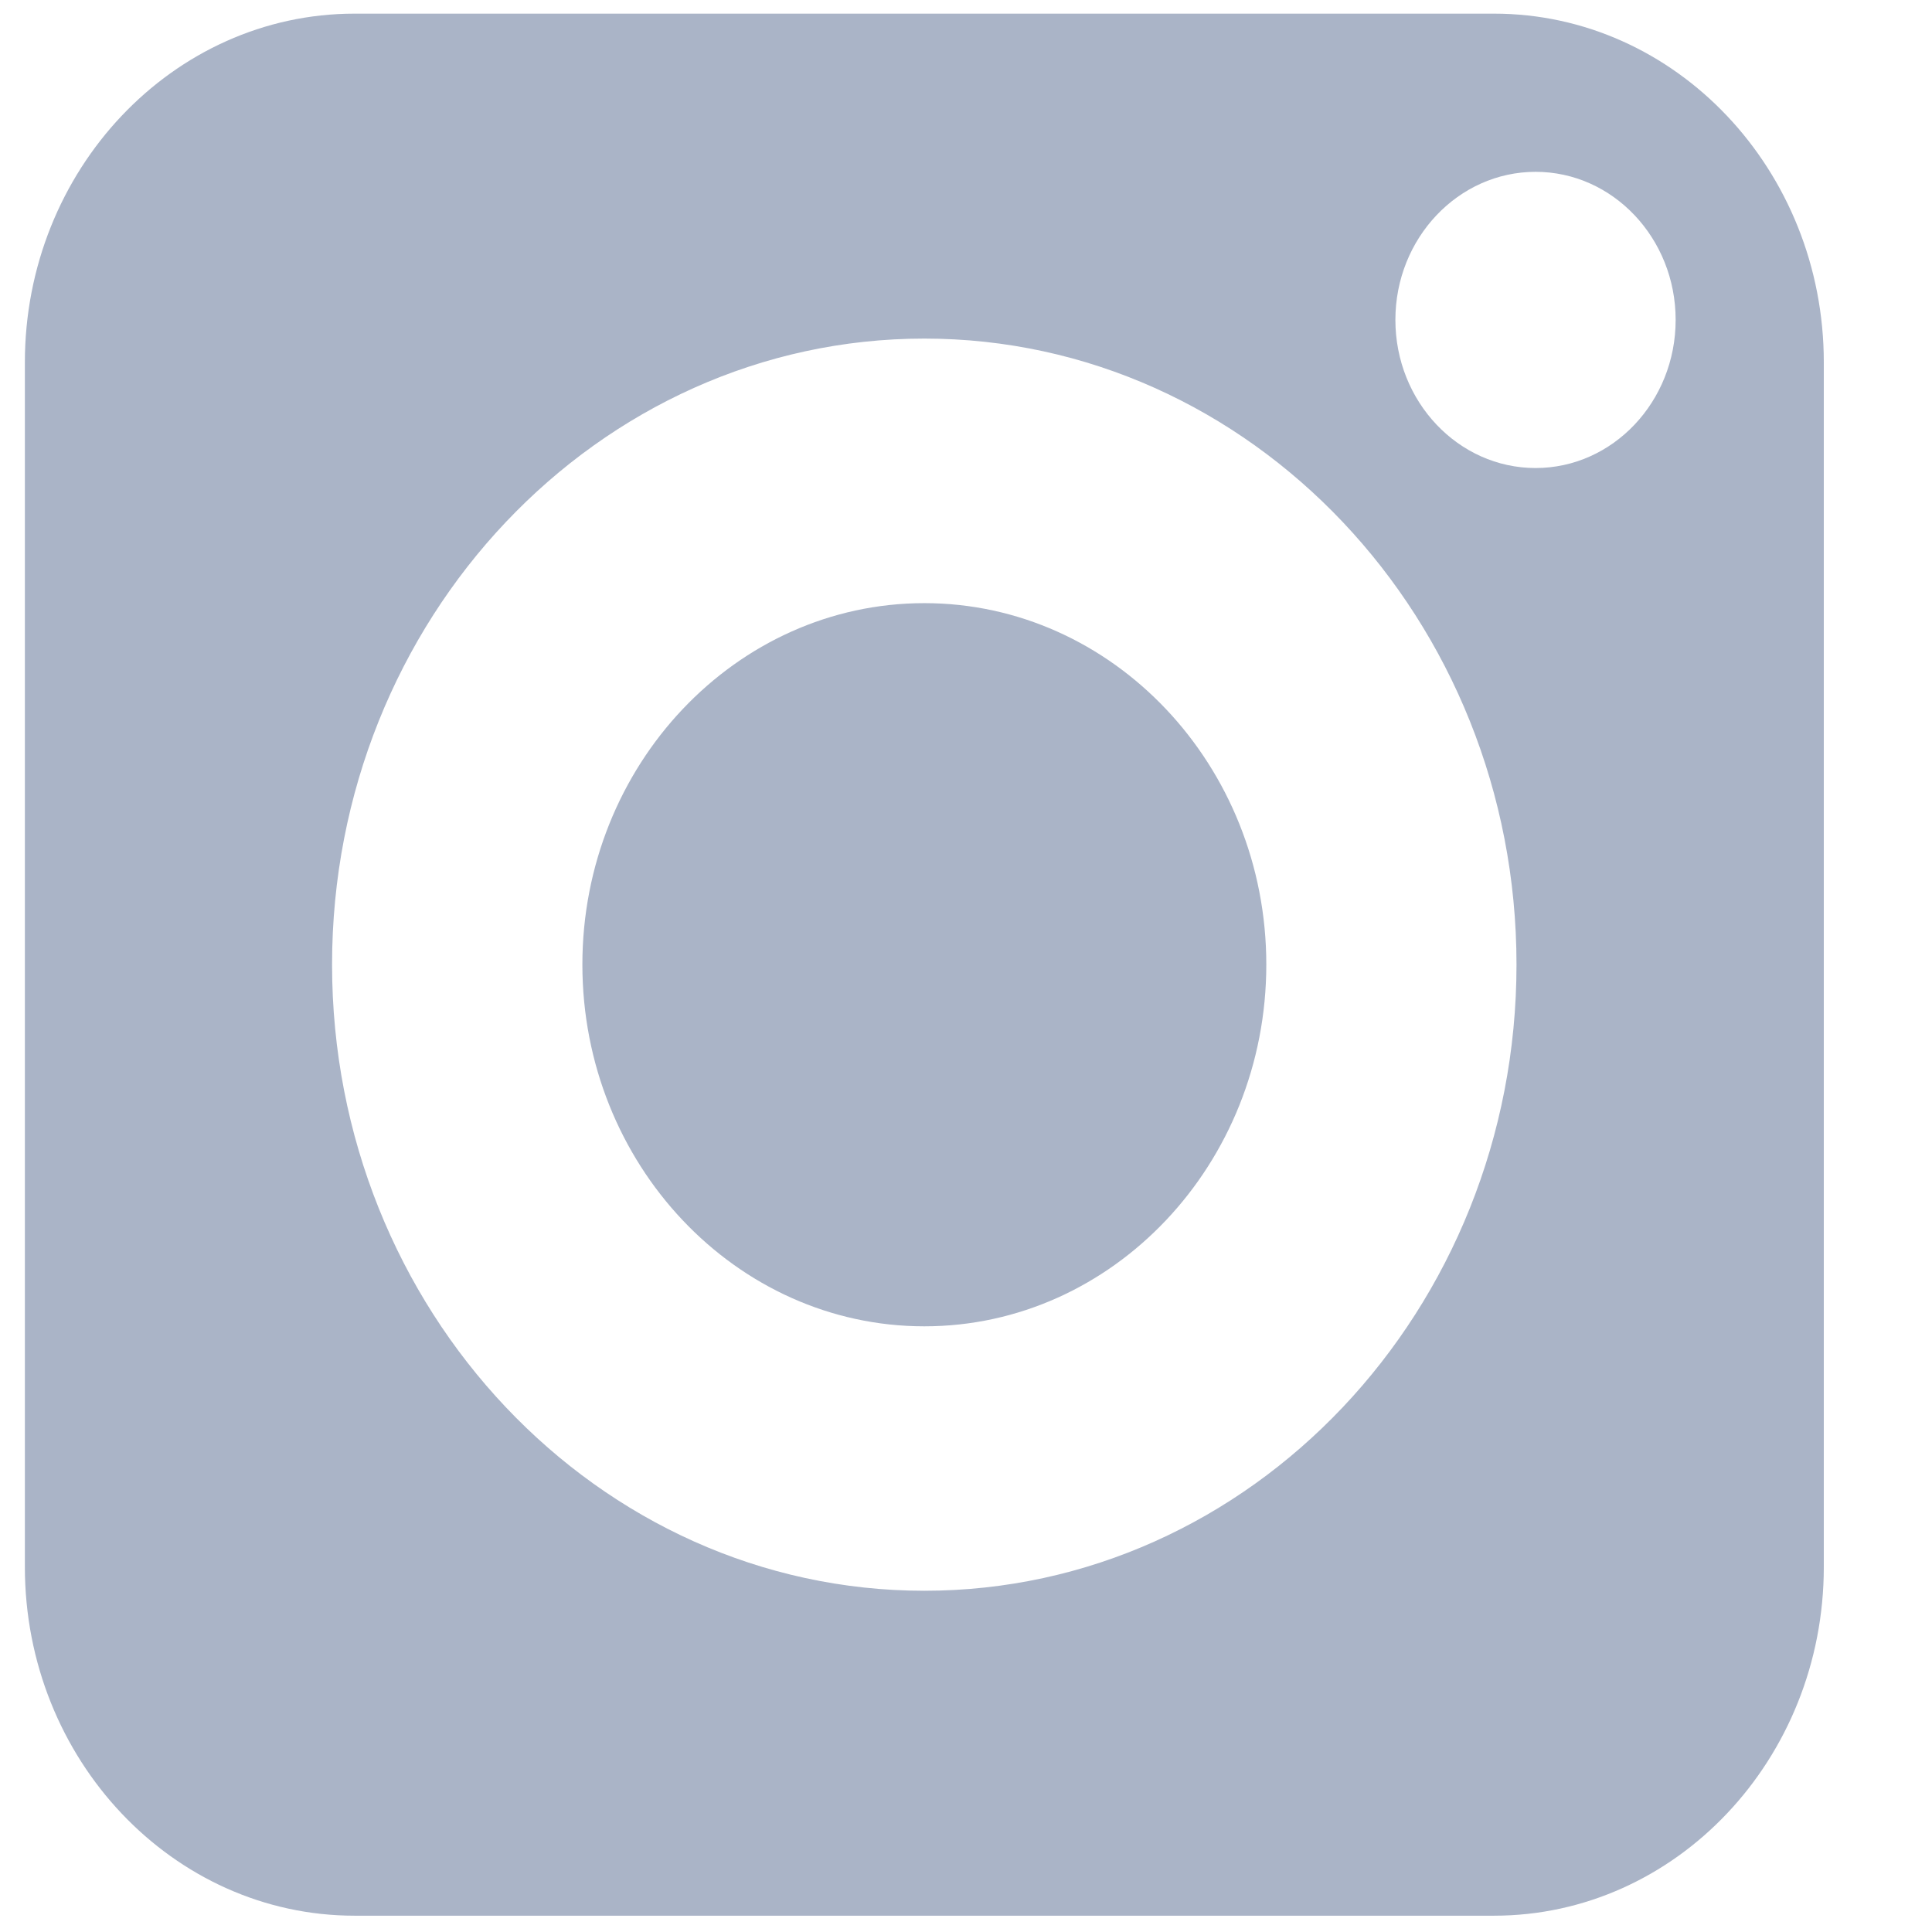 <svg xmlns="http://www.w3.org/2000/svg" width="16" height="16"><path fill="#AAB4C7" fill-rule="evenodd" d="M7.655 4.995c-1.561 0-2.832 1.343-2.832 2.993 0 1.652 1.271 2.996 2.832 2.996s2.832-1.344 2.832-2.996c0-1.65-1.271-2.993-2.832-2.993zm0 0c-1.561 0-2.832 1.343-2.832 2.993 0 1.652 1.271 2.996 2.832 2.996s2.832-1.344 2.832-2.996c0-1.65-1.271-2.993-2.832-2.993zM12.372.113H2.937C1.431.113.206 1.409.206 3.001v9.976c0 1.592 1.225 2.888 2.731 2.888h9.435c1.506 0 2.732-1.296 2.732-2.888V3.001c0-1.592-1.226-2.888-2.732-2.888zM7.655 13.174c-2.704 0-4.905-2.326-4.905-5.186 0-2.858 2.201-5.184 4.905-5.184s4.904 2.326 4.904 5.184c0 2.86-2.2 5.186-4.904 5.186zm5.062-9.298c-.64 0-1.161-.55-1.161-1.227 0-.676.521-1.226 1.161-1.226s1.16.55 1.16 1.226c0 .677-.52 1.227-1.16 1.227zM7.655 4.995c-1.561 0-2.832 1.343-2.832 2.993 0 1.652 1.271 2.996 2.832 2.996s2.832-1.344 2.832-2.996c0-1.65-1.271-2.993-2.832-2.993zM12.372.113H2.937C1.431.113.206 1.409.206 3.001v9.976c0 1.592 1.225 2.888 2.731 2.888h9.435c1.506 0 2.732-1.296 2.732-2.888V3.001c0-1.592-1.226-2.888-2.732-2.888zM7.655 13.174c-2.704 0-4.905-2.326-4.905-5.186 0-2.858 2.201-5.184 4.905-5.184s4.904 2.326 4.904 5.184c0 2.86-2.2 5.186-4.904 5.186zm5.062-9.298c-.64 0-1.161-.55-1.161-1.227 0-.676.521-1.226 1.161-1.226s1.16.55 1.16 1.226c0 .677-.52 1.227-1.16 1.227zM7.655 4.995c-1.561 0-2.832 1.343-2.832 2.993 0 1.652 1.271 2.996 2.832 2.996s2.832-1.344 2.832-2.996c0-1.65-1.271-2.993-2.832-2.993zM12.372.113H2.937C1.431.113.206 1.409.206 3.001v9.976c0 1.592 1.225 2.888 2.731 2.888h9.435c1.506 0 2.732-1.296 2.732-2.888V3.001c0-1.592-1.226-2.888-2.732-2.888zM7.655 13.174c-2.704 0-4.905-2.326-4.905-5.186 0-2.858 2.201-5.184 4.905-5.184s4.904 2.326 4.904 5.184c0 2.86-2.2 5.186-4.904 5.186zm5.062-9.298c-.64 0-1.161-.55-1.161-1.227 0-.676.521-1.226 1.161-1.226s1.16.55 1.16 1.226c0 .677-.52 1.227-1.16 1.227zM7.655 4.995c-1.561 0-2.832 1.343-2.832 2.993 0 1.652 1.271 2.996 2.832 2.996s2.832-1.344 2.832-2.996c0-1.65-1.271-2.993-2.832-2.993zm0 0c-1.561 0-2.832 1.343-2.832 2.993 0 1.652 1.271 2.996 2.832 2.996s2.832-1.344 2.832-2.996c0-1.65-1.271-2.993-2.832-2.993zm0 0c-1.561 0-2.832 1.343-2.832 2.993 0 1.652 1.271 2.996 2.832 2.996s2.832-1.344 2.832-2.996c0-1.65-1.271-2.993-2.832-2.993zM12.372.113H2.937C1.431.113.206 1.409.206 3.001v9.976c0 1.592 1.225 2.888 2.731 2.888h9.435c1.506 0 2.732-1.296 2.732-2.888V3.001c0-1.592-1.226-2.888-2.732-2.888zM7.655 13.174c-2.704 0-4.905-2.326-4.905-5.186 0-2.858 2.201-5.184 4.905-5.184s4.904 2.326 4.904 5.184c0 2.86-2.2 5.186-4.904 5.186zm5.062-9.298c-.64 0-1.161-.55-1.161-1.227 0-.676.521-1.226 1.161-1.226s1.16.55 1.16 1.226c0 .677-.52 1.227-1.16 1.227zM7.655 4.995c-1.561 0-2.832 1.343-2.832 2.993 0 1.652 1.271 2.996 2.832 2.996s2.832-1.344 2.832-2.996c0-1.65-1.271-2.993-2.832-2.993zm0 0c-1.561 0-2.832 1.343-2.832 2.993 0 1.652 1.271 2.996 2.832 2.996s2.832-1.344 2.832-2.996c0-1.65-1.271-2.993-2.832-2.993zm0 0c-1.561 0-2.832 1.343-2.832 2.993 0 1.652 1.271 2.996 2.832 2.996s2.832-1.344 2.832-2.996c0-1.65-1.271-2.993-2.832-2.993zM12.372.113H2.937C1.431.113.206 1.409.206 3.001v9.976c0 1.592 1.225 2.888 2.731 2.888h9.435c1.506 0 2.732-1.296 2.732-2.888V3.001c0-1.592-1.226-2.888-2.732-2.888zM7.655 13.174c-2.704 0-4.905-2.326-4.905-5.186 0-2.858 2.201-5.184 4.905-5.184s4.904 2.326 4.904 5.184c0 2.86-2.2 5.186-4.904 5.186zm5.062-9.298c-.64 0-1.161-.55-1.161-1.227 0-.676.521-1.226 1.161-1.226s1.16.55 1.16 1.226c0 .677-.52 1.227-1.16 1.227zM7.655 4.995c-1.561 0-2.832 1.343-2.832 2.993 0 1.652 1.271 2.996 2.832 2.996s2.832-1.344 2.832-2.996c0-1.65-1.271-2.993-2.832-2.993z"/></svg>
